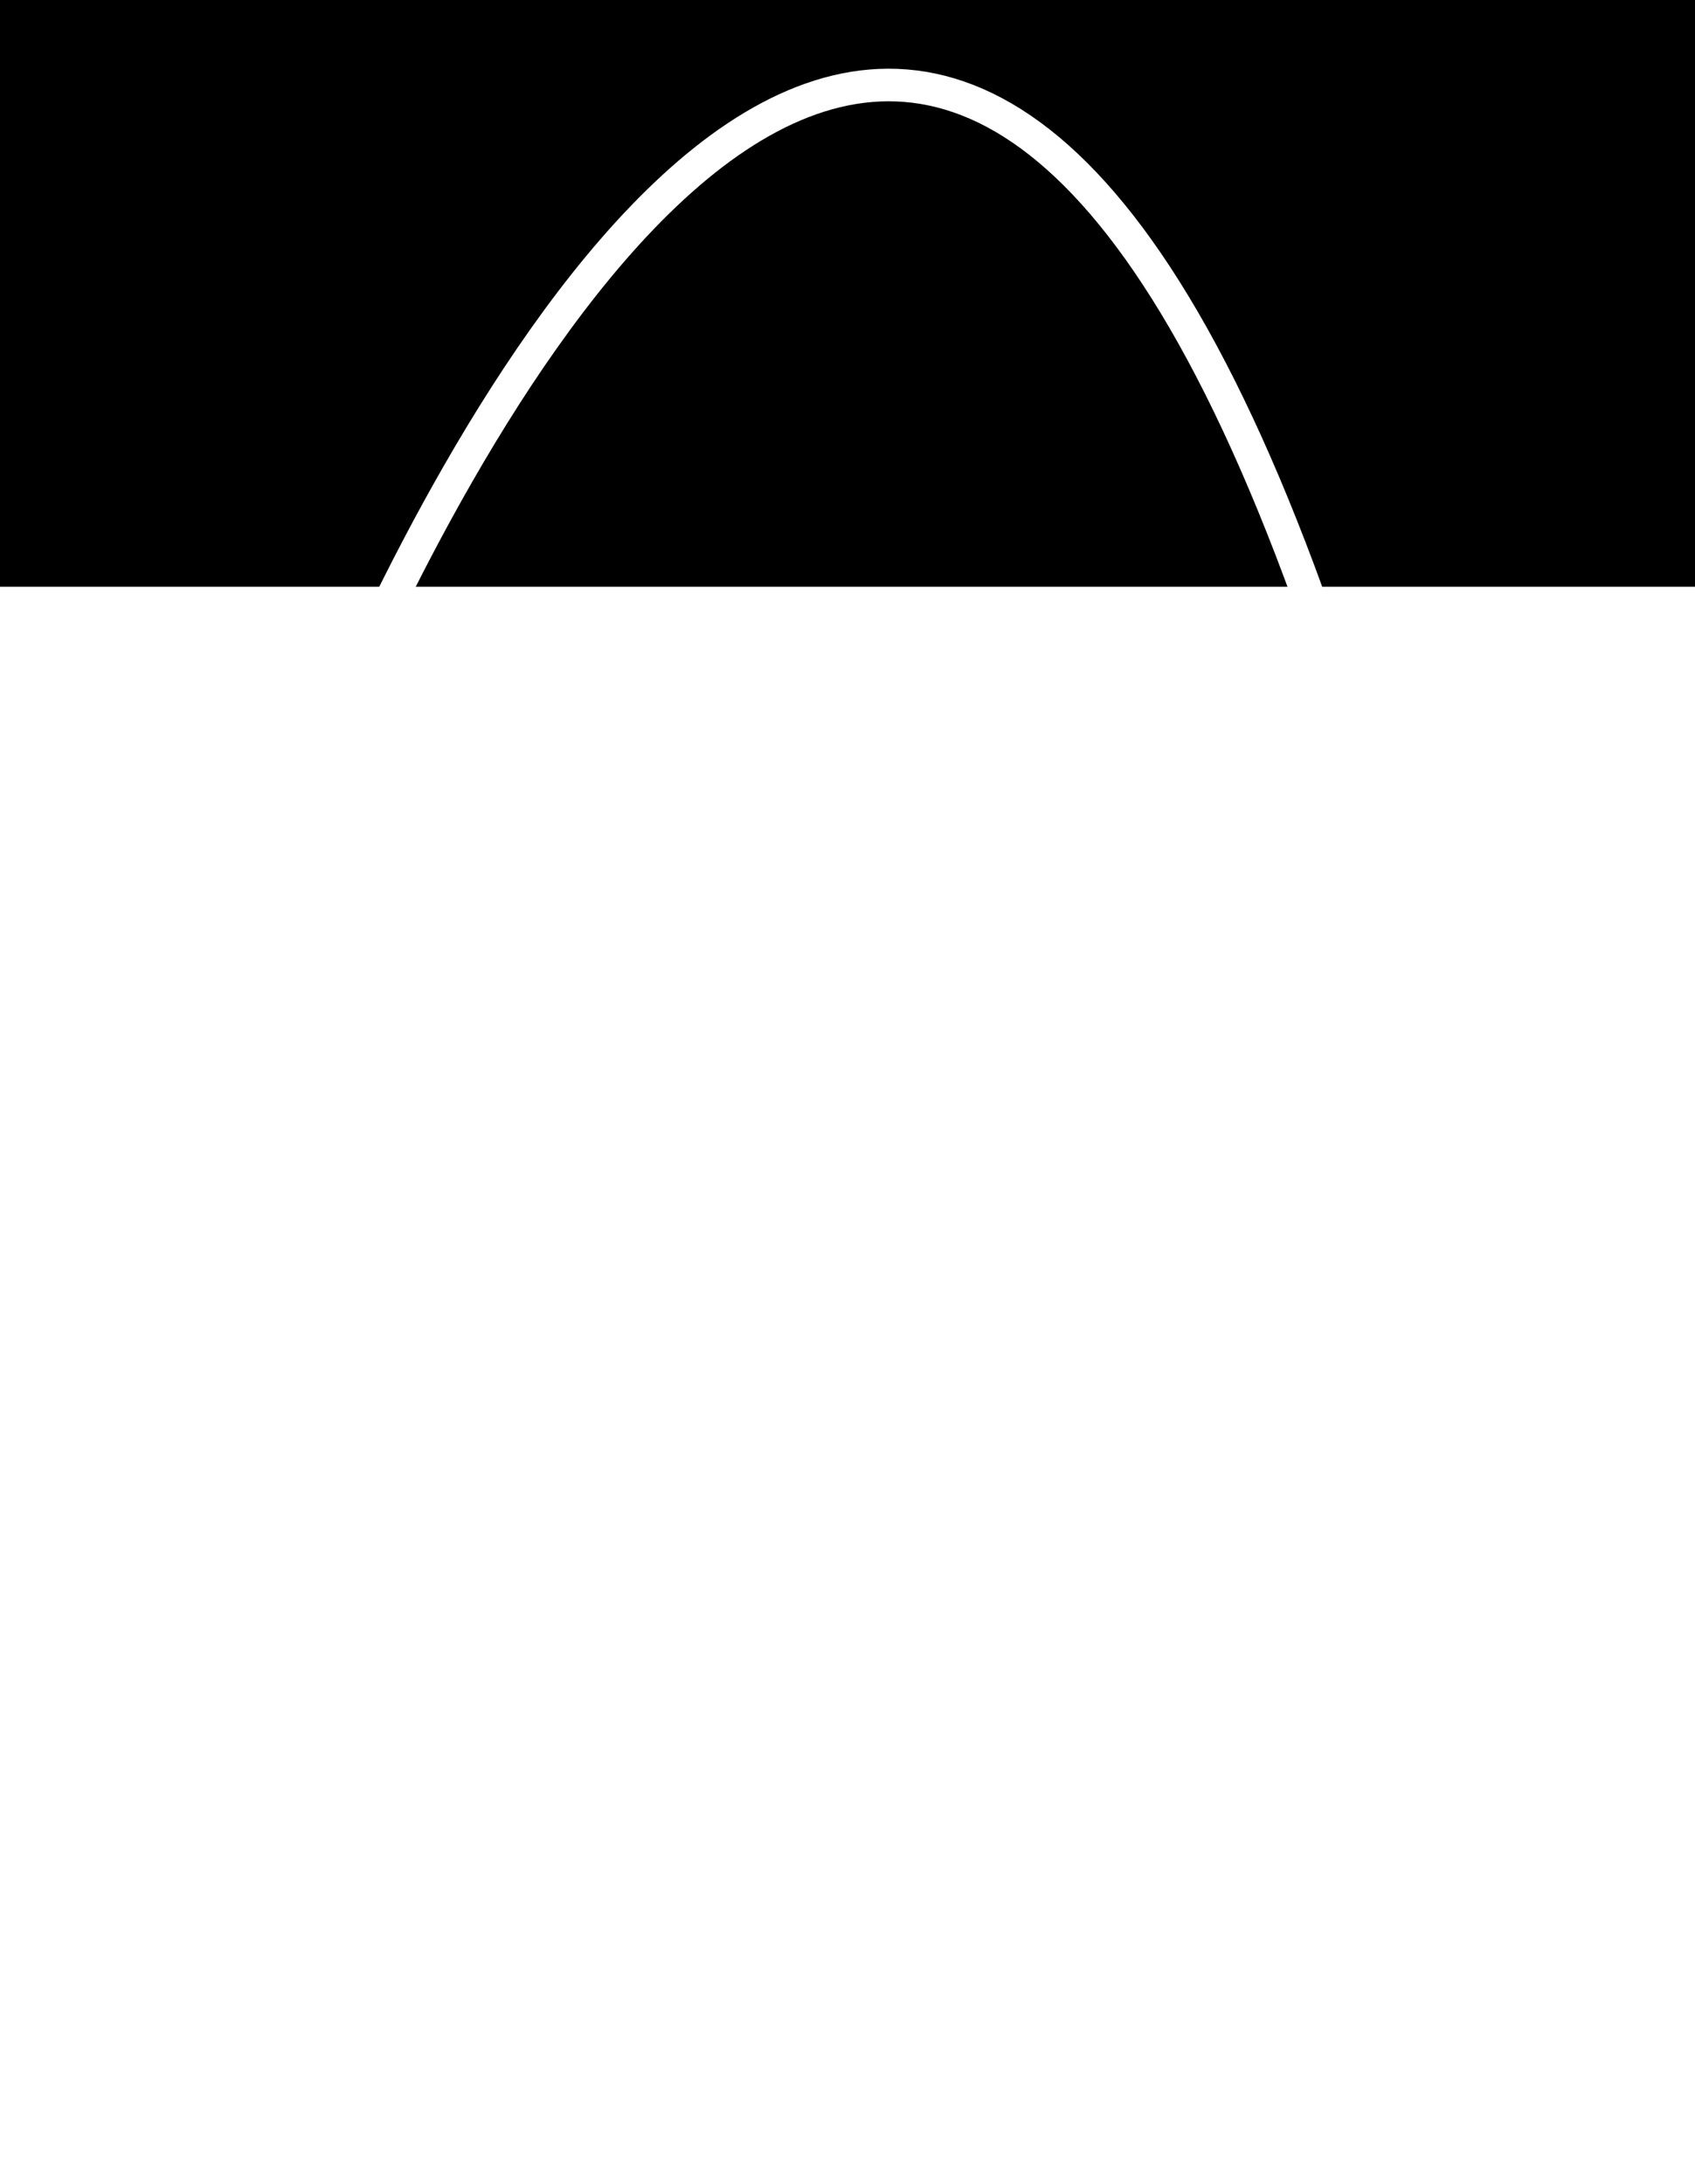 <svg xmlns="http://www.w3.org/2000/svg" viewBox="0 0 52 67"><defs><style>.cls-1{fill:#fff;}.cls-2{fill:none;stroke:#fff;stroke-miterlimit:10;}</style></defs><g id="Layer_2" data-name="Layer 2"><g id="Layer_1-2" data-name="Layer 1"><rect width="52" height="67"/><rect class="cls-1" x="0.5" y="18.5" width="51" height="48"/><path class="cls-1" d="M51,19V66H1V19H51m1-1H0V67H52V18Z"/><path class="cls-2" d="M9.5,24s.8-2.11,2.2-5C17,8.07,30.76-14.06,42,24"/></g></g></svg>